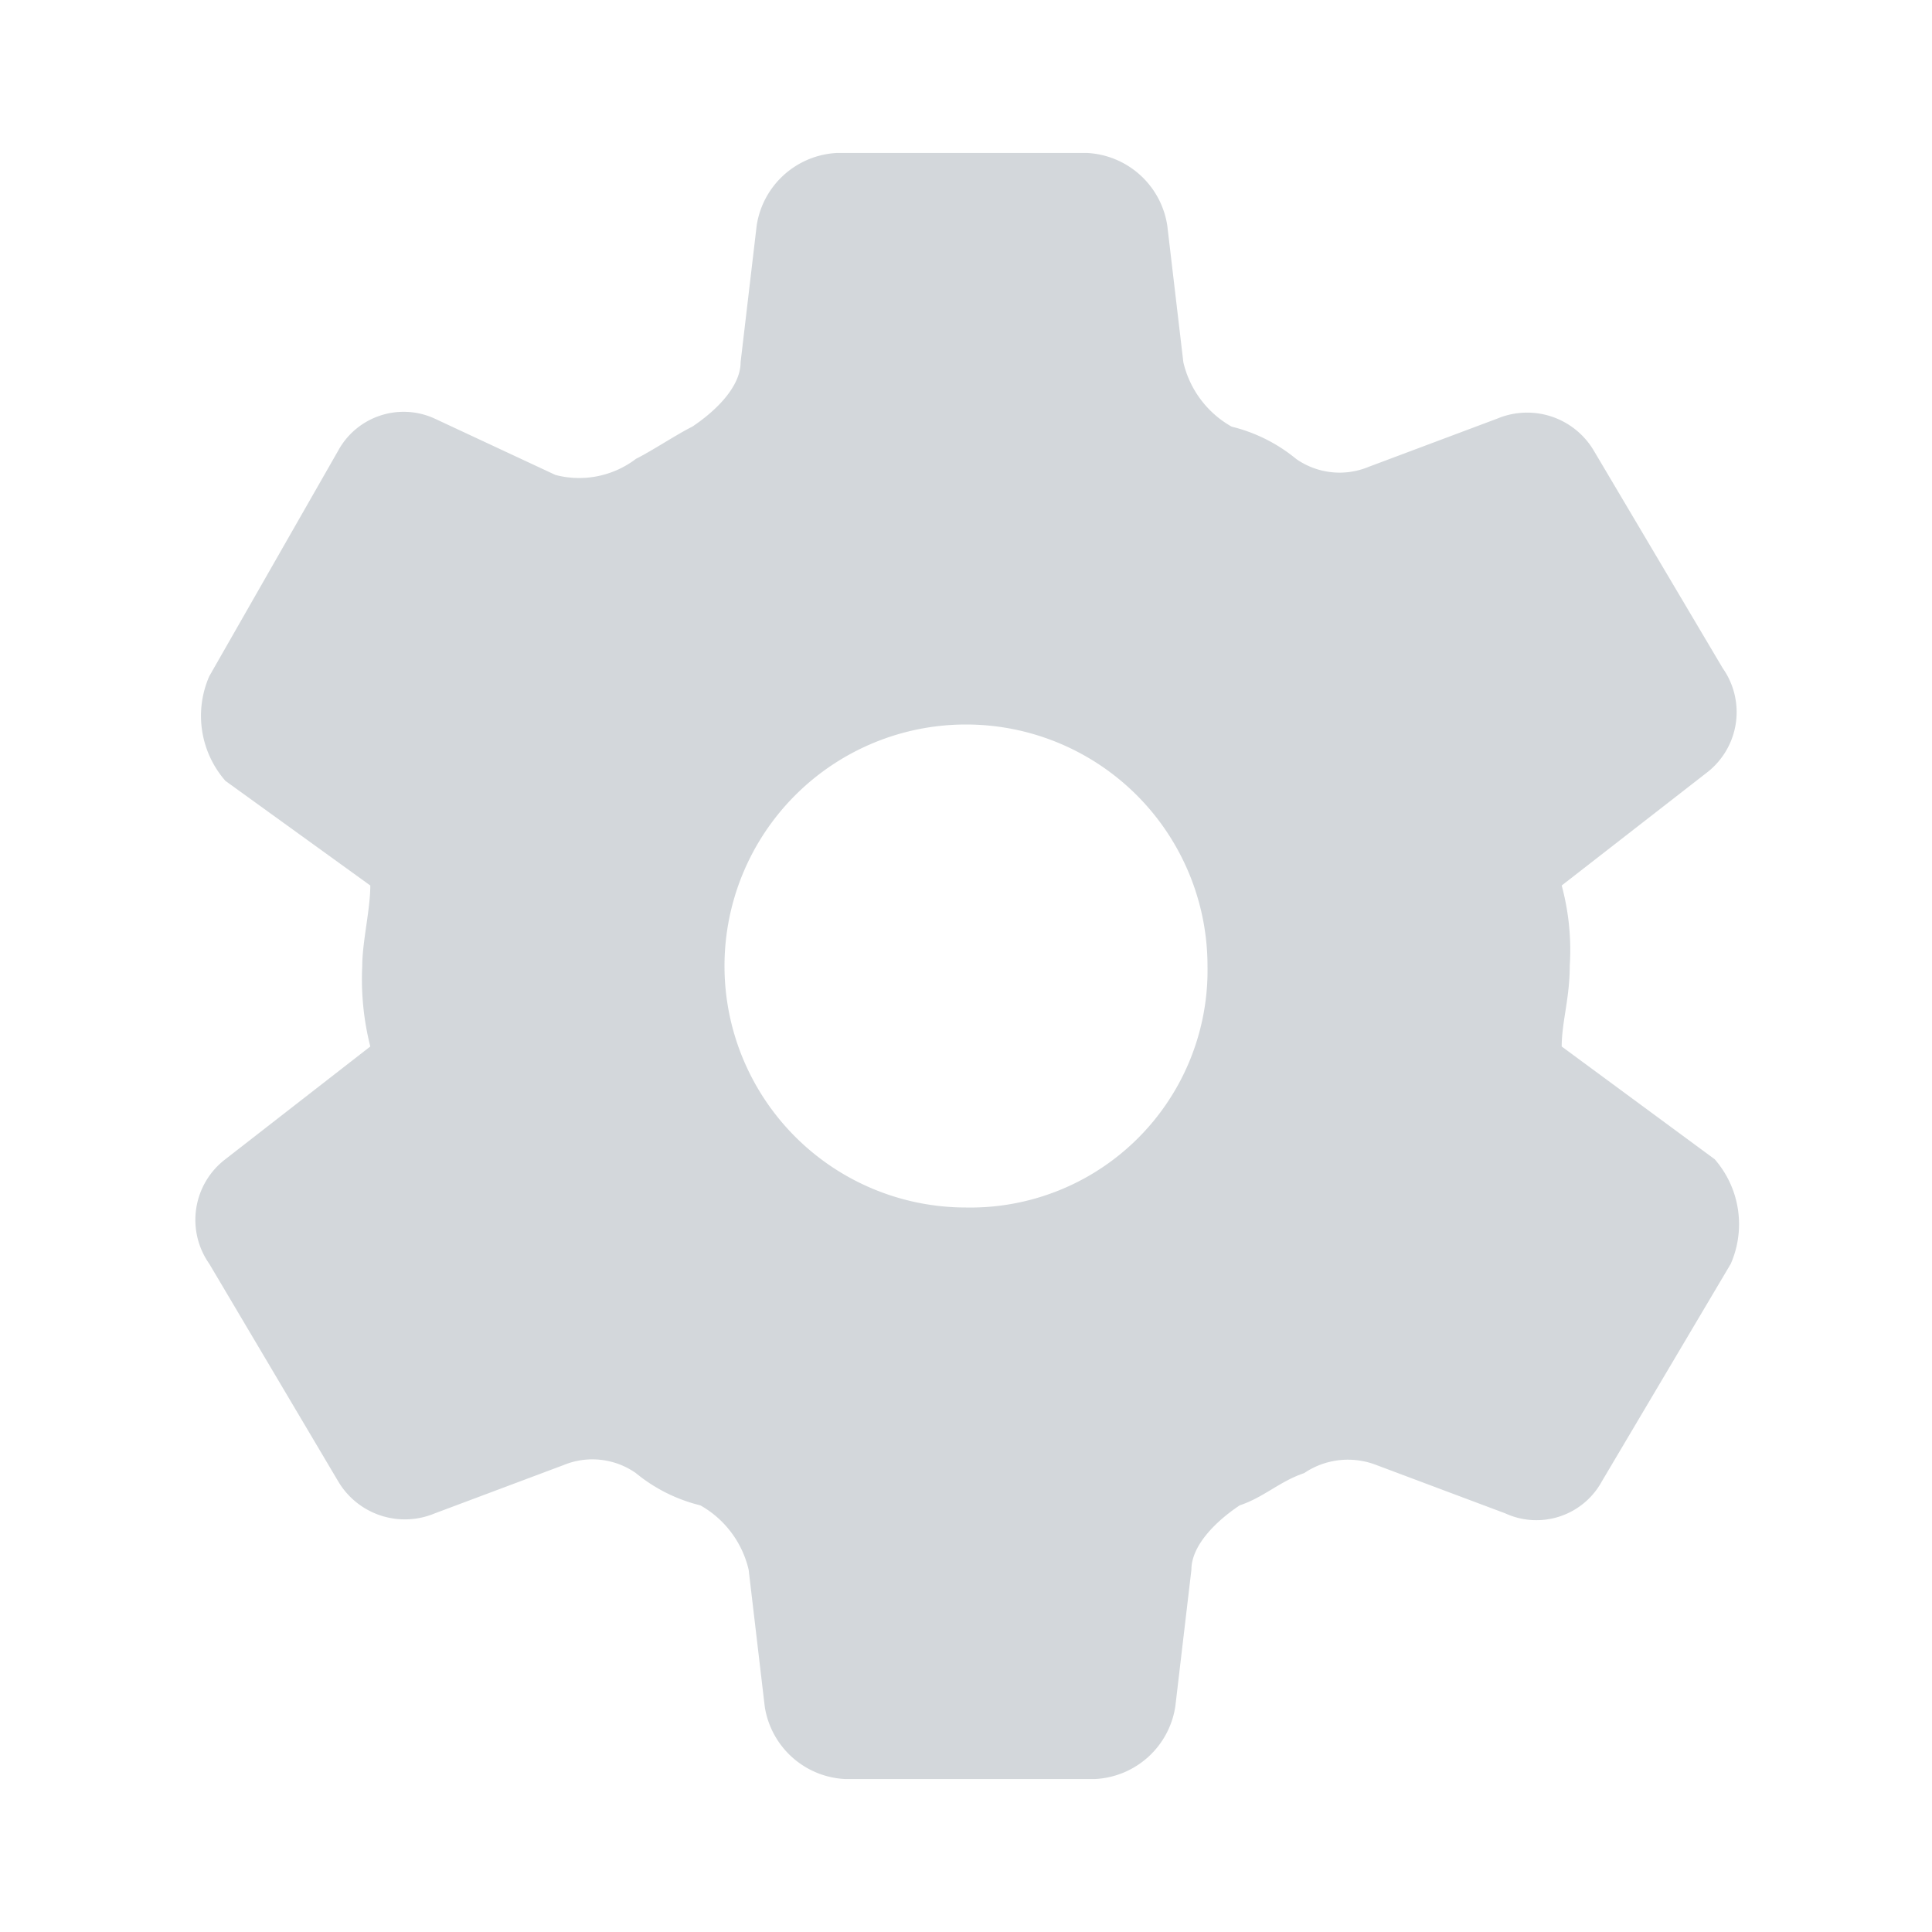 <svg xmlns="http://www.w3.org/2000/svg" viewBox="0 0 24 24"><title>01-08-settings-m</title><g id="Layer_2" data-name="Layer 2"><g id="icons"><rect id="canvas" width="24" height="24" style="fill:none"/><g style="opacity:0.6"><path d="M19.4,13c0-.3.1-.6.1-1a3.083,3.083,0,0,0-.1-1l1.8-1.4a.948.948,0,0,0,.2-1.3L19.8,5.6a.962.962,0,0,0-1.2-.4L17,5.8a.94.94,0,0,1-.9-.1,2.01,2.01,0,0,0-.8-.4,1.242,1.242,0,0,1-.6-.8l-.2-1.7a1.063,1.063,0,0,0-1-.9H10.4a1.063,1.063,0,0,0-1,.9L9.2,4.5c0,.3-.3.6-.6.8-.2.1-.5.3-.7.4a1.163,1.163,0,0,1-1,.2L5.4,5.2a.926.926,0,0,0-1.2.4L2.6,8.4a1.227,1.227,0,0,0,.2,1.3L4.6,11c0,.3-.1.7-.1,1a3.402,3.402,0,0,0,.1,1L2.8,14.4a.948.948,0,0,0-.2,1.3l1.6,2.7a.962.962,0,0,0,1.2.4L7,18.2a.94.94,0,0,1,.9.1,2.01,2.01,0,0,0,.8.4,1.242,1.242,0,0,1,.6.8l.2,1.7a1.063,1.063,0,0,0,1,.9h3.1a1.063,1.063,0,0,0,1-.9l.2-1.7c0-.3.3-.6.6-.8.3-.1.5-.3.8-.4a.972.972,0,0,1,.9-.1l1.6.6a.926.926,0,0,0,1.2-.4l1.6-2.7a1.227,1.227,0,0,0-.2-1.3ZM12,15a3,3,0,1,1,3-3A2.946,2.946,0,0,1,12,15Z" style="fill:#b5bdc3"/></g></g></g></svg>